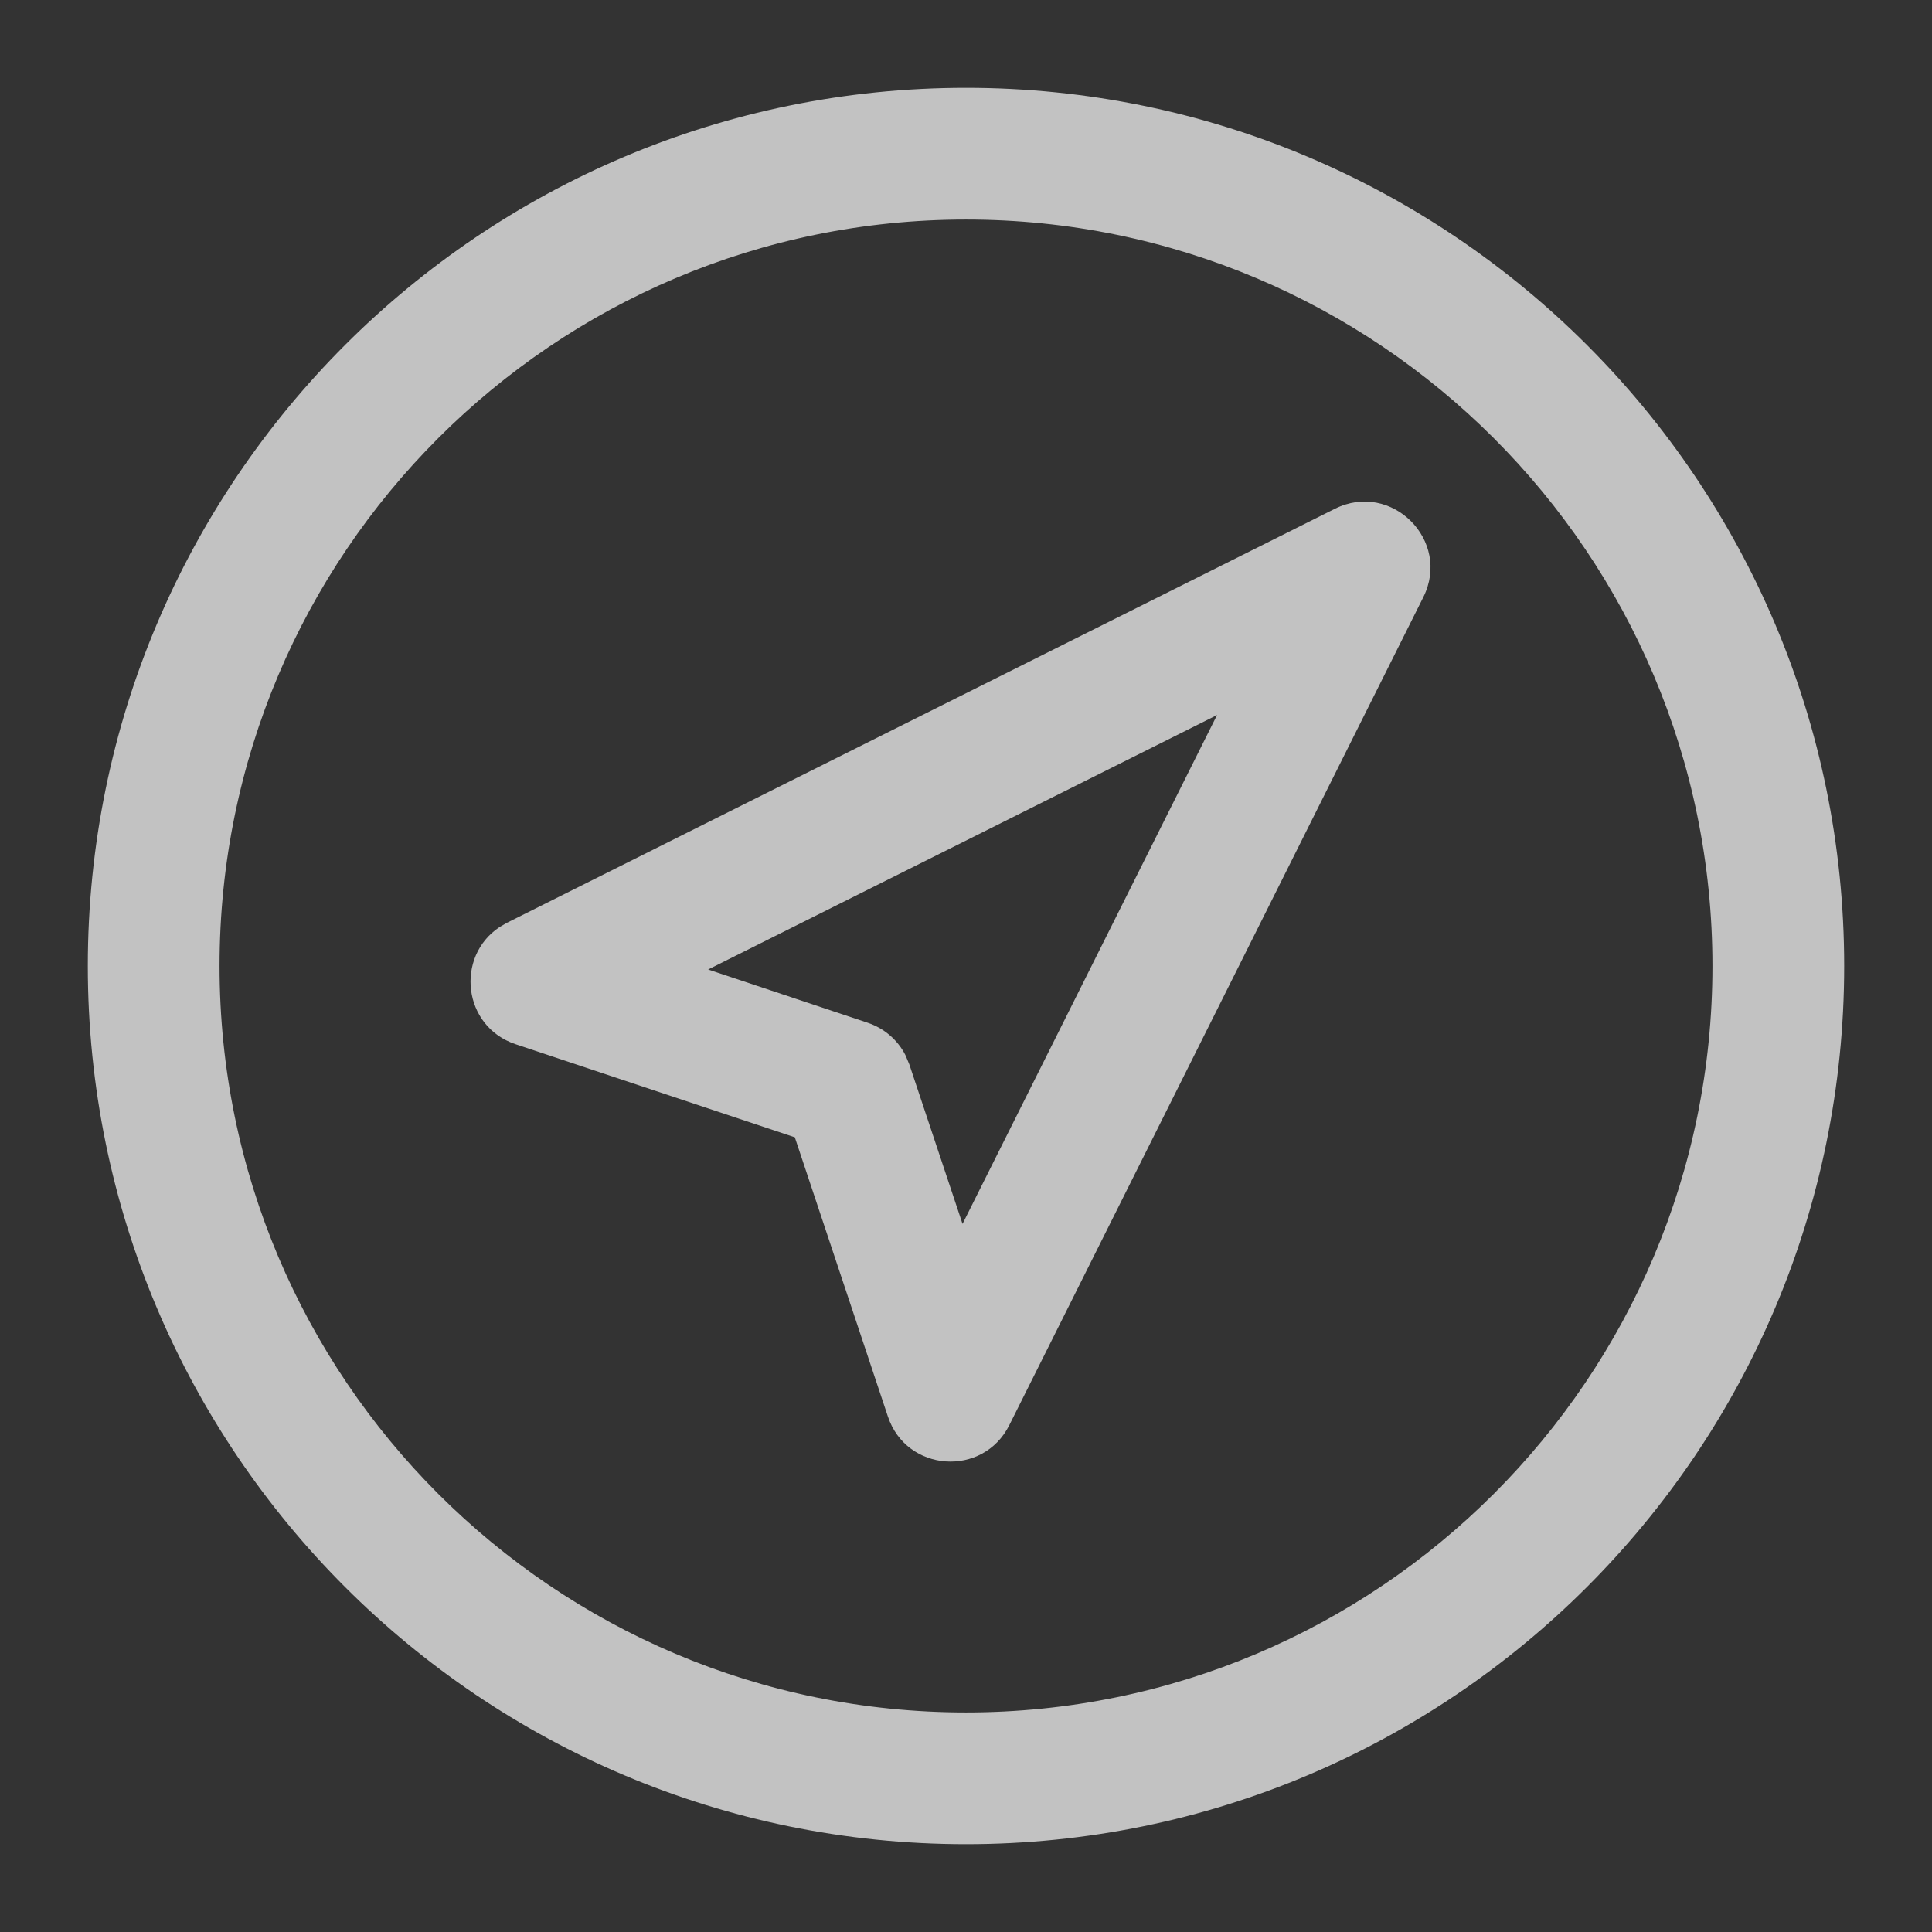 <?xml version="1.0" encoding="UTF-8"?>
<svg width="22px" height="22px" viewBox="0 0 22 22" version="1.1" xmlns="http://www.w3.org/2000/svg" xmlns:xlink="http://www.w3.org/1999/xlink">
    <rect x="0" y="0" width="22" height="22" fill="#333333" stroke="none"/>
    <title>EDAA83CF-B45E-426B-AE0A-2673E7812B71</title>
    <g id="首頁" stroke="none" stroke-width="1" fill="none" fill-rule="evenodd">
        <g id="UI" transform="translate(-271, -153)">
            <g id="icon/footer/find/default-white" transform="translate(271, 153)">
                <circle id="Oval" cx="11" cy="11" r="10"></circle>
                <path d="M11,1 C16.523,1 21,5.477 21,11 C21,16.523 16.523,21 11,21 C5.477,21 1,16.523 1,11 C1,5.477 5.477,1 11,1 Z M11,2.5 C6.306,2.5 2.5,6.306 2.5,11 C2.5,15.694 6.306,19.5 11,19.5 C15.694,19.5 19.5,15.694 19.5,11 C19.5,6.306 15.694,2.5 11,2.5 Z" id="Oval" fill="#FFFFFF" fill-rule="nonzero" opacity="0.7"></path>
                <path d="M7.955,14.763 L7.93,14.857 C7.81,15.452 8.434,15.955 9.002,15.671 L12,14.172 L14.998,15.671 C15.596,15.97 16.256,15.397 16.045,14.763 L12.712,4.763 C12.484,4.079 11.516,4.079 11.288,4.763 L7.955,14.763 Z M12,7.372 L14.048,13.519 L12.335,12.663 L12.227,12.619 C12.042,12.56 11.841,12.575 11.665,12.663 L9.951,13.519 L12,7.372 Z" id="Triangle" fill="#FFFFFF" fill-rule="nonzero" opacity="0.7" transform="translate(12, 10.001) rotate(-315) translate(-12, -10.001) "></path>
            </g>
        </g>
    </g>
</svg>